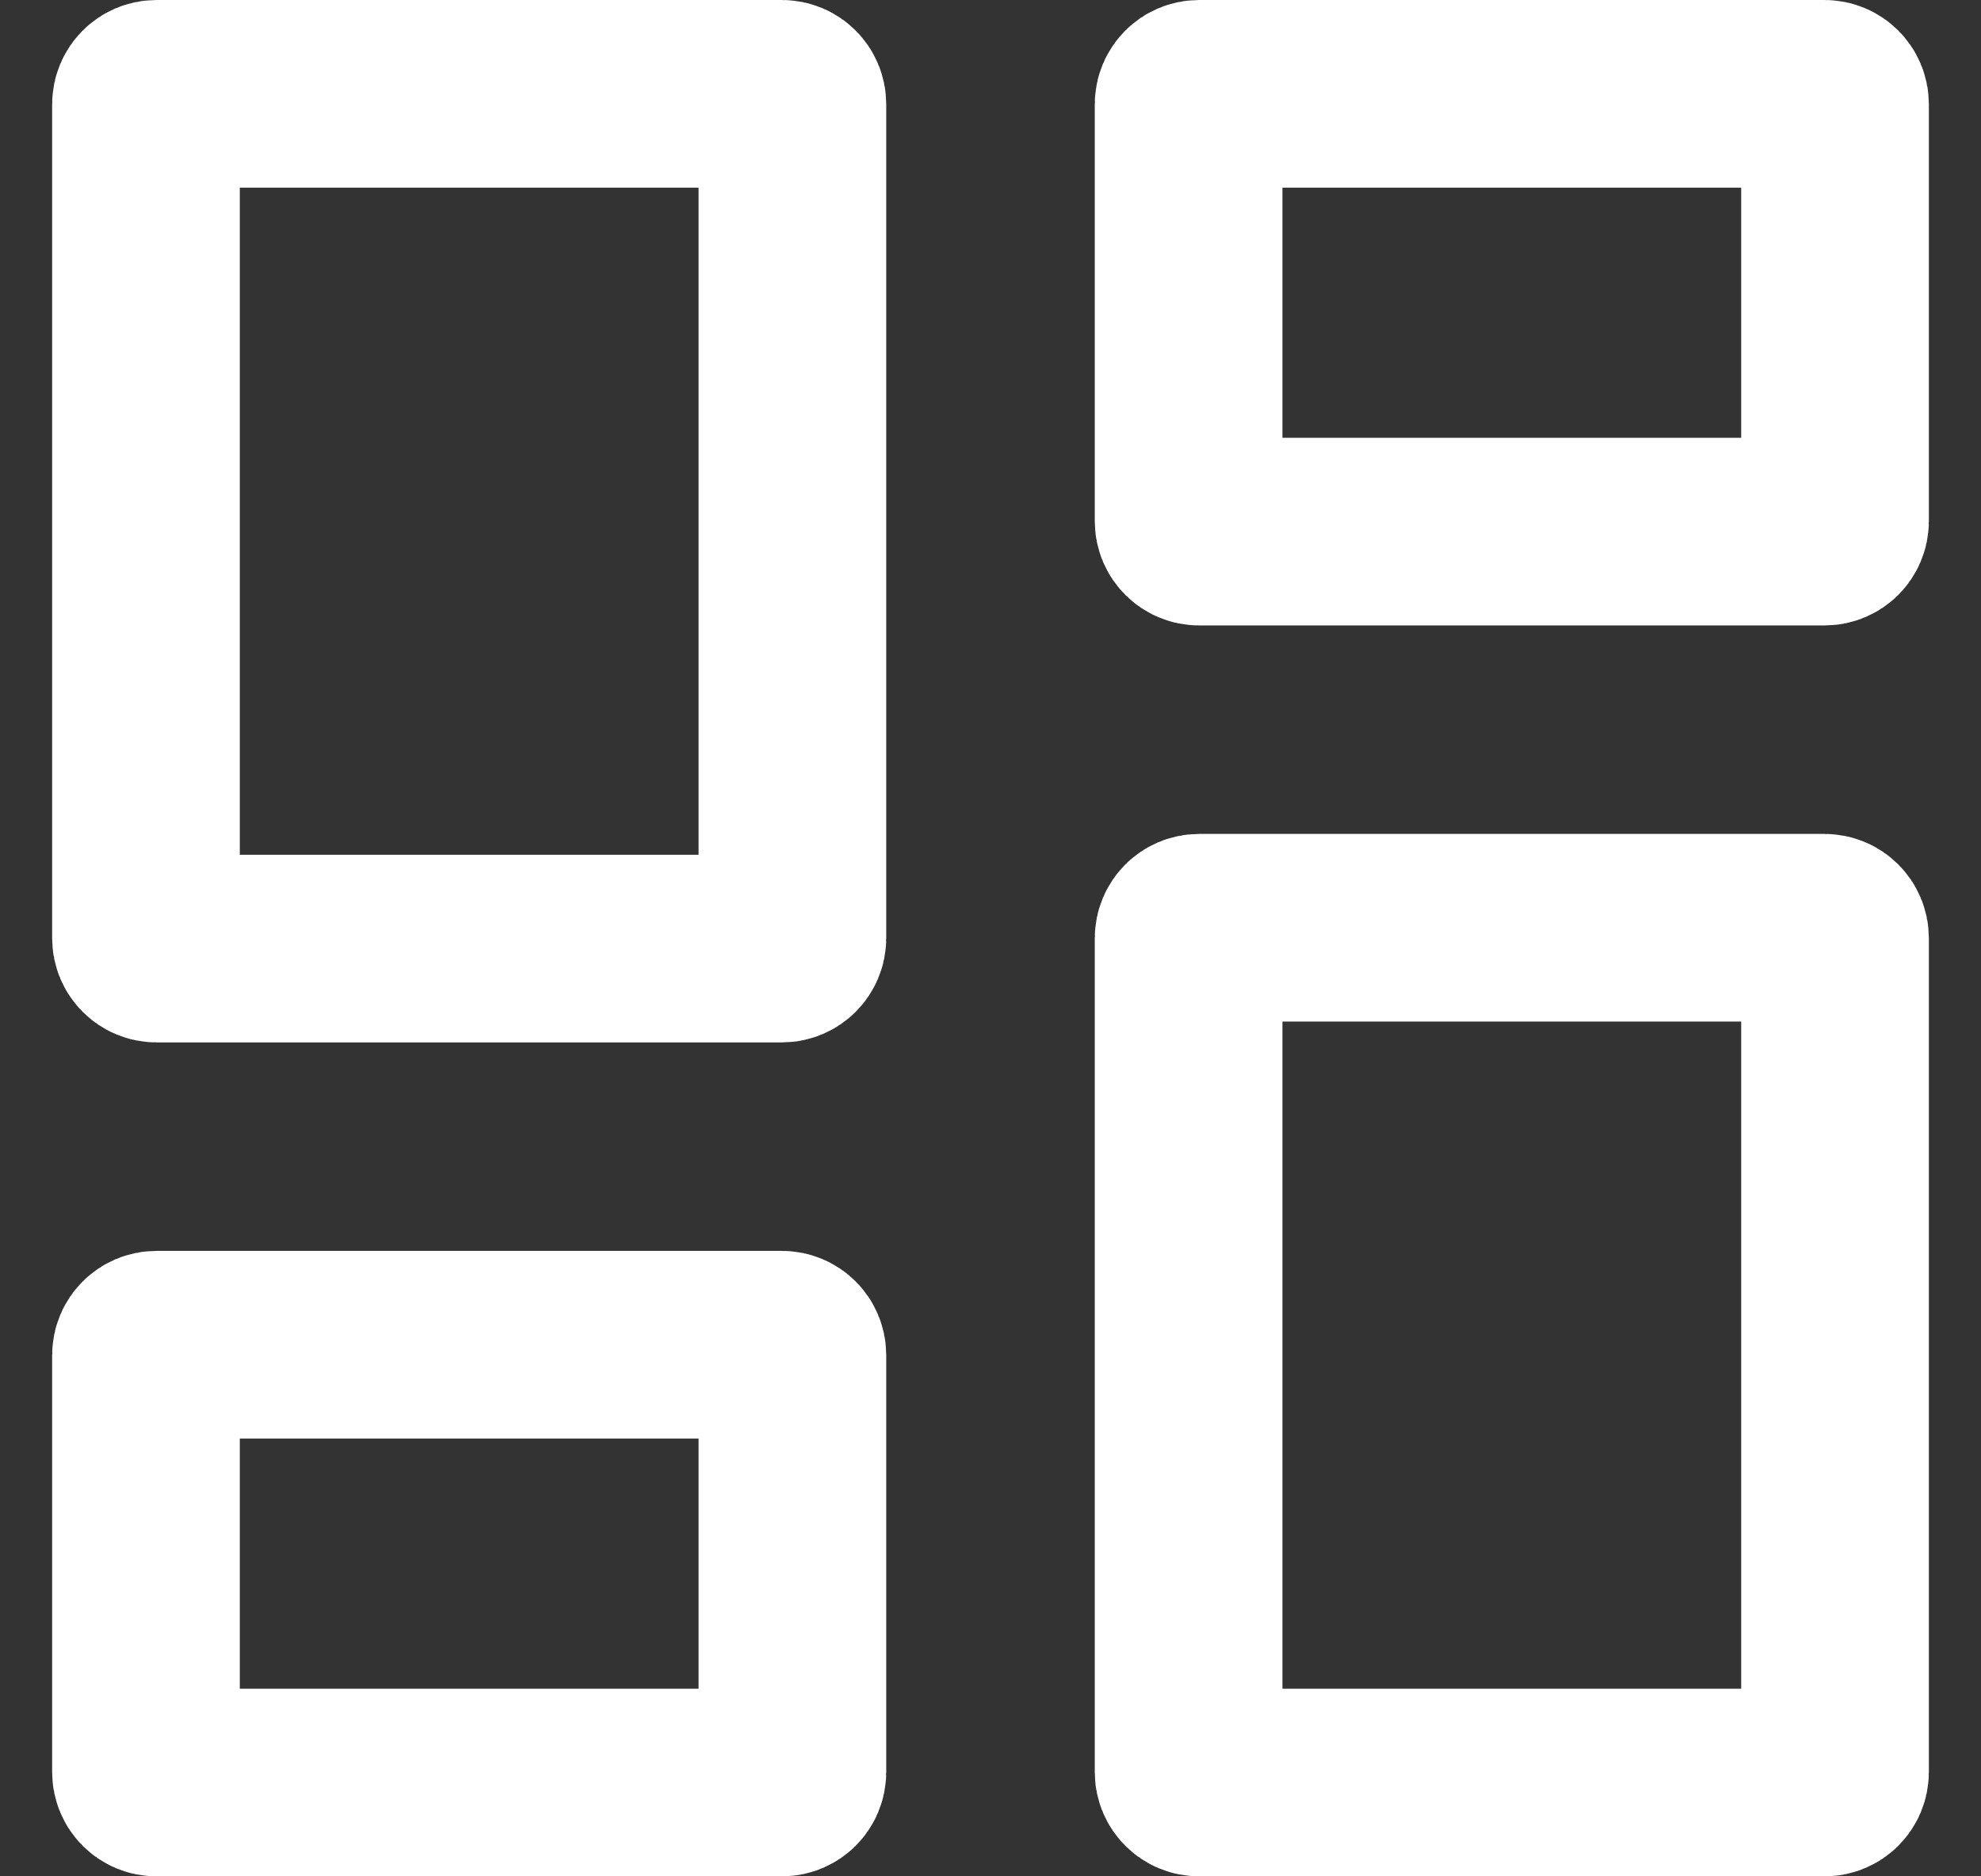 <svg width="19" height="18" viewBox="0 0 19 18" fill="none" xmlns="http://www.w3.org/2000/svg">
<rect x="0" y="0" width="19" height="18" fill="#333333" stroke="none"/>
<path d="M1.5 9.1C1.445 9.1 1.4 9.055 1.4 9V1C1.4 0.945 1.445 0.9 1.5 0.9H7.5C7.555 0.9 7.6 0.945 7.6 1V9C7.6 9.055 7.555 9.1 7.5 9.1H1.5ZM1.5 17.1C1.445 17.1 1.4 17.055 1.4 17V13C1.4 12.945 1.445 12.9 1.5 12.9H7.5C7.555 12.9 7.6 12.945 7.6 13V17C7.6 17.055 7.555 17.1 7.5 17.1H1.5ZM11.5 17.1C11.445 17.1 11.4 17.055 11.4 17V9C11.4 8.945 11.445 8.9 11.5 8.9H17.5C17.555 8.9 17.6 8.945 17.6 9V17C17.6 17.055 17.555 17.1 17.5 17.1H11.5ZM11.4 1C11.4 0.945 11.445 0.9 11.5 0.9H17.5C17.555 0.9 17.6 0.945 17.6 1V5C17.6 5.055 17.555 5.1 17.5 5.1H11.5C11.445 5.1 11.4 5.055 11.4 5V1Z" stroke="white" stroke-width="1.8"/>
</svg>
